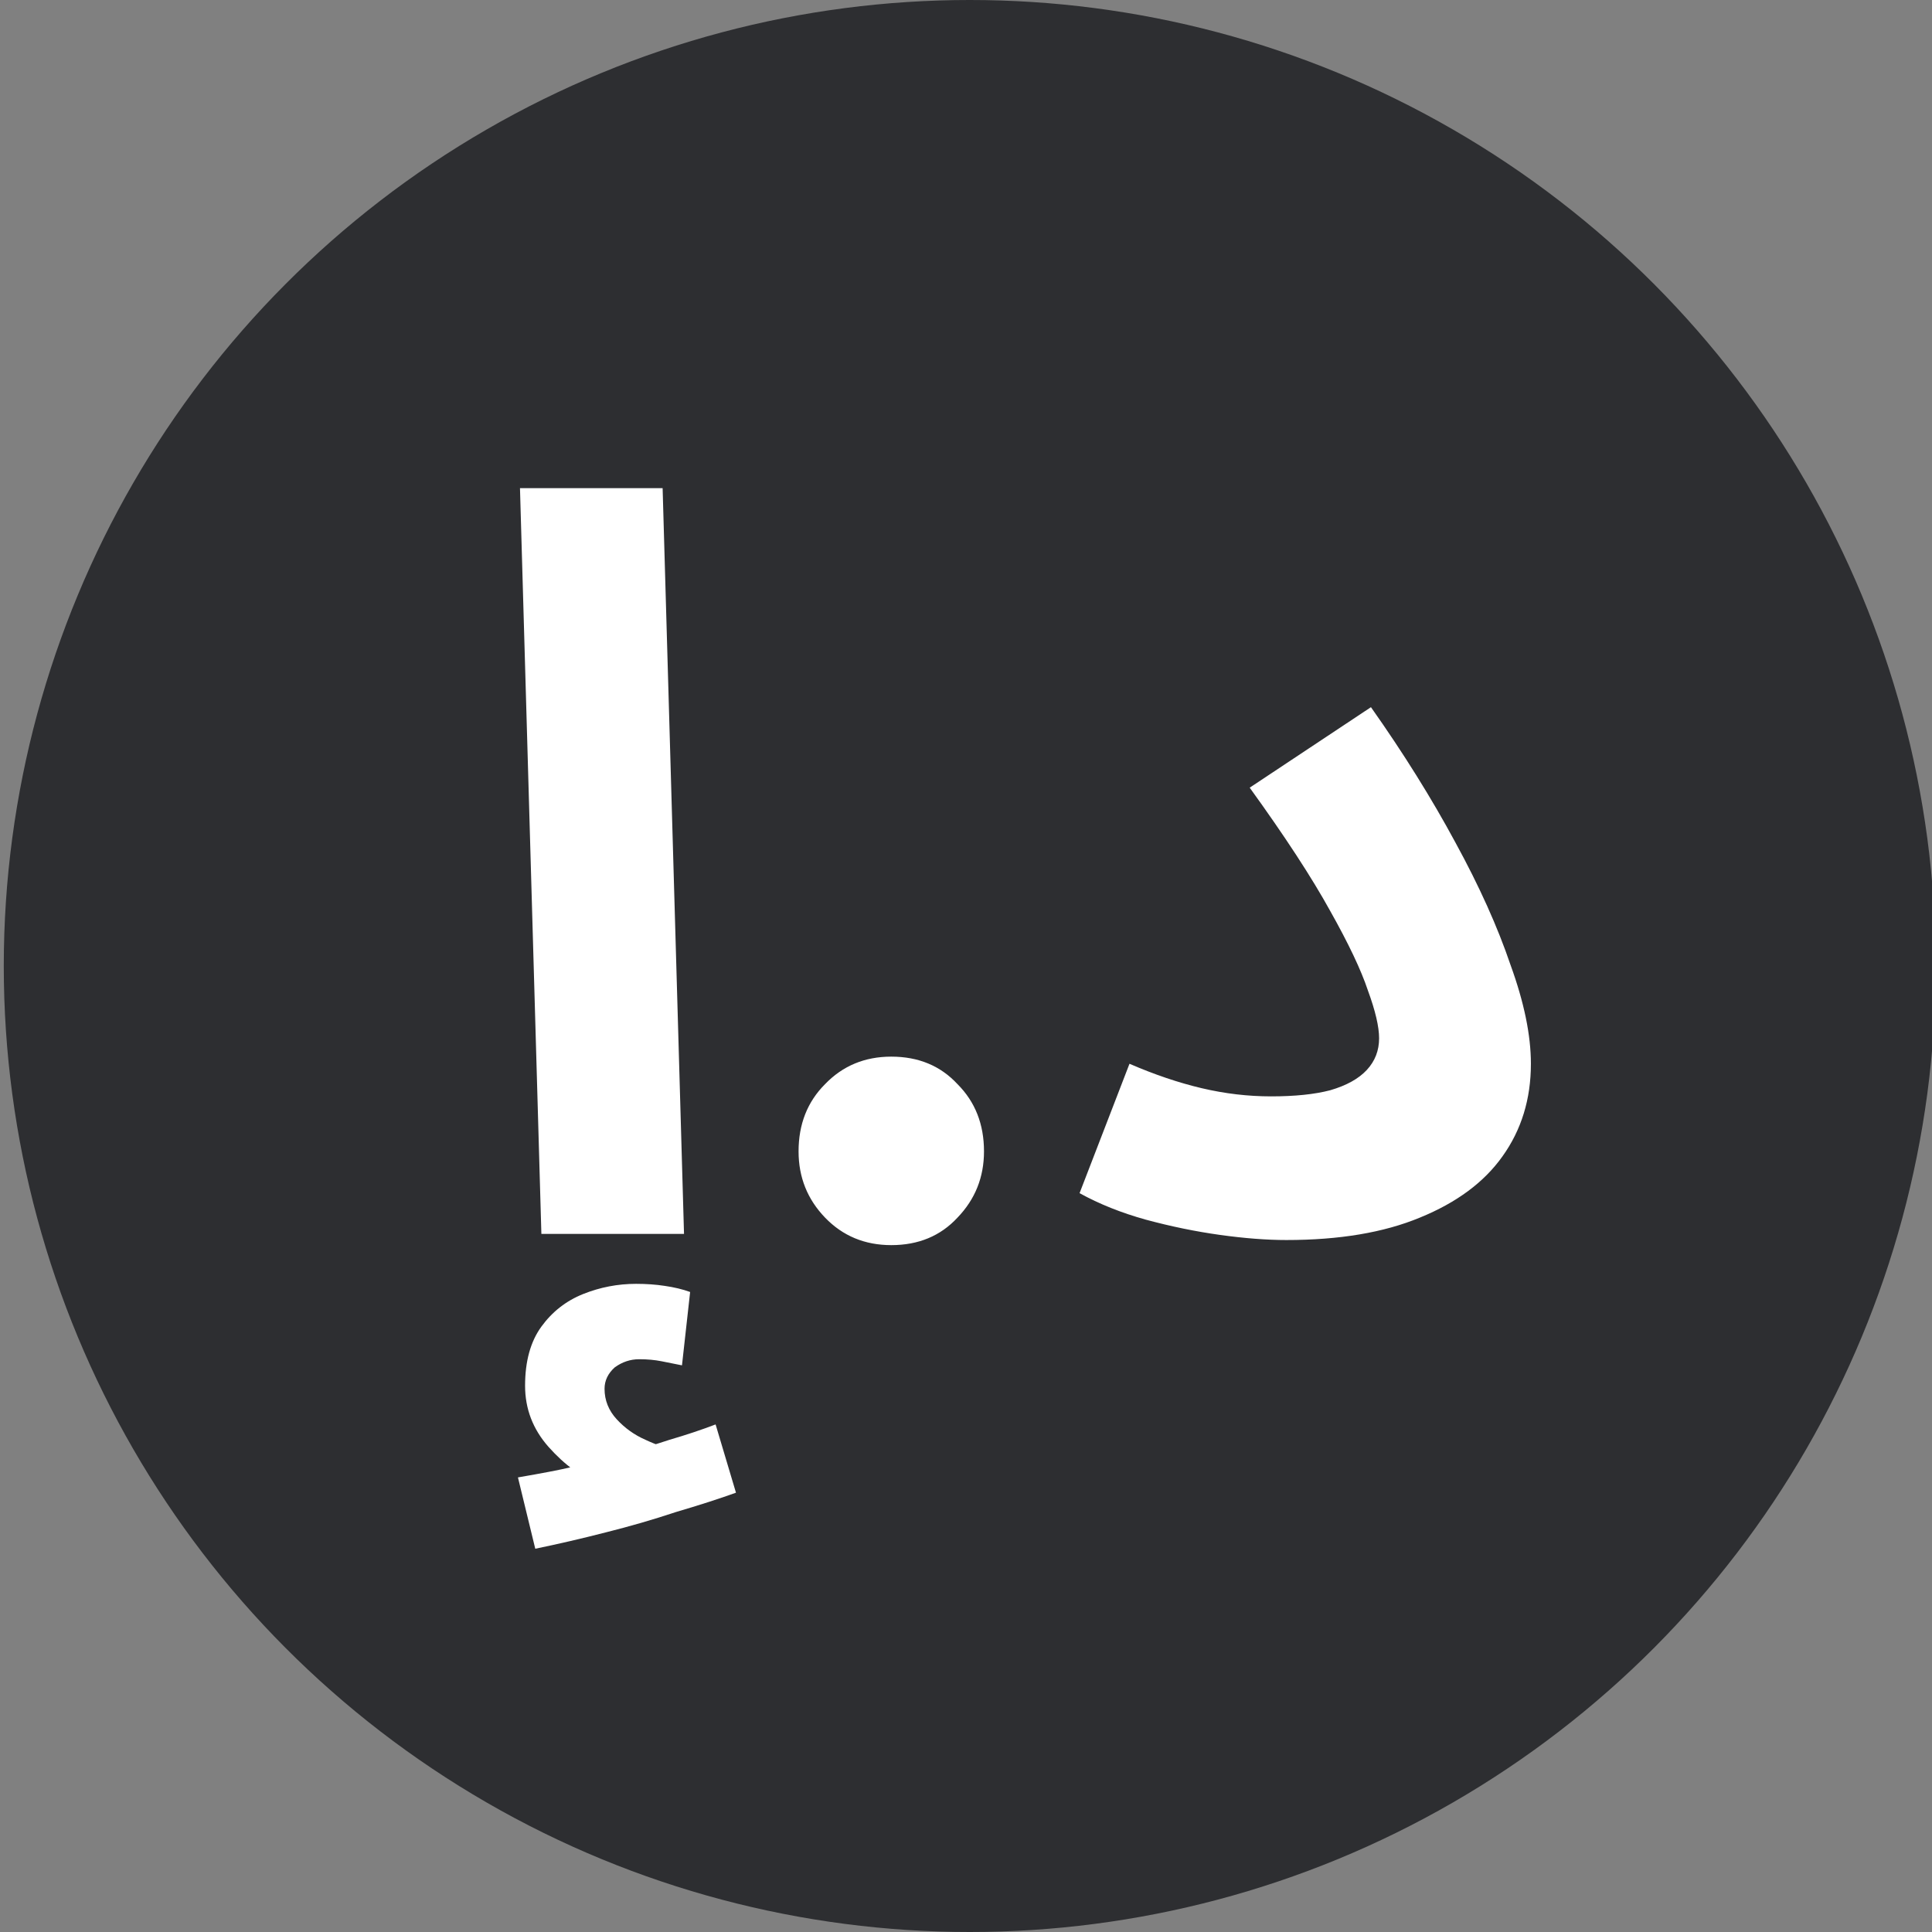 <svg width="512" height="512" viewBox="0 0 512 512" fill="none" xmlns="http://www.w3.org/2000/svg">
<rect x="0" y="0" width="512" height="512" fill="#808080" stroke="none"/>
<g clip-path="url(#clip0_2346_134)">
<circle cx="257" cy="256" r="256" fill="#2D2E31"/>
<path d="M143.471 327L137.801 129.36H175.601L181.271 327H143.471ZM141.851 410.43L137.261 391.53C143.561 390.45 148.241 389.55 151.301 388.83C154.541 388.11 157.961 387.3 161.561 386.4L158.861 393.15C154.181 391.53 149.681 388.29 145.361 383.43C141.221 378.75 139.151 373.35 139.151 367.23C139.151 360.75 140.591 355.53 143.471 351.57C146.351 347.61 150.041 344.73 154.541 342.93C159.041 341.13 163.721 340.23 168.581 340.23C171.281 340.23 173.801 340.41 176.141 340.77C178.661 341.13 180.911 341.67 182.891 342.39L180.731 361.83C178.931 361.47 177.131 361.11 175.331 360.75C173.531 360.39 171.551 360.21 169.391 360.21C167.051 360.21 164.891 360.93 162.911 362.37C161.111 363.99 160.211 365.88 160.211 368.04C160.211 371.1 161.291 373.8 163.451 376.14C165.611 378.48 168.131 380.28 171.011 381.54C174.071 382.98 176.591 383.79 178.571 383.97L163.721 385.59C168.581 384.33 173.171 382.98 177.491 381.54C181.811 380.28 185.861 378.93 189.641 377.49L195.041 395.58C190.541 397.2 185.231 398.91 179.111 400.71C173.171 402.69 166.961 404.49 160.481 406.11C154.181 407.73 147.971 409.17 141.851 410.43ZM236.199 329.97C229.179 329.97 223.329 327.54 218.649 322.68C213.969 317.82 211.629 311.97 211.629 305.13C211.629 297.93 213.969 291.99 218.649 287.31C223.329 282.45 229.179 280.02 236.199 280.02C243.399 280.02 249.249 282.45 253.749 287.31C258.429 291.99 260.769 297.93 260.769 305.13C260.769 311.97 258.429 317.82 253.749 322.68C249.249 327.54 243.399 329.97 236.199 329.97ZM286.096 316.2L299.326 281.91C305.986 284.79 312.376 286.95 318.496 288.39C324.616 289.83 330.736 290.55 336.856 290.55C343.156 290.55 348.376 290.01 352.516 288.93C356.836 287.67 360.076 285.87 362.236 283.53C364.396 281.19 365.476 278.4 365.476 275.16C365.476 272.1 364.486 267.87 362.506 262.47C360.706 257.07 357.376 250.05 352.516 241.41C347.656 232.59 340.546 221.7 331.186 208.74L363.316 187.41C371.956 199.65 379.426 211.62 385.726 223.32C392.026 234.84 396.886 245.64 400.306 255.72C403.906 265.62 405.706 274.35 405.706 281.91C405.706 291.27 403.186 299.46 398.146 306.48C393.286 313.32 385.996 318.72 376.276 322.68C366.736 326.64 354.946 328.62 340.906 328.62C335.686 328.62 329.836 328.17 323.356 327.27C316.876 326.37 310.306 325.02 303.646 323.22C297.166 321.42 291.316 319.08 286.096 316.2Z" fill="white"/>
</g>
<defs>
<clipPath id="clip0_2346_134">
<rect width="512" height="512" fill="white"/>
</clipPath>
</defs>
</svg>
